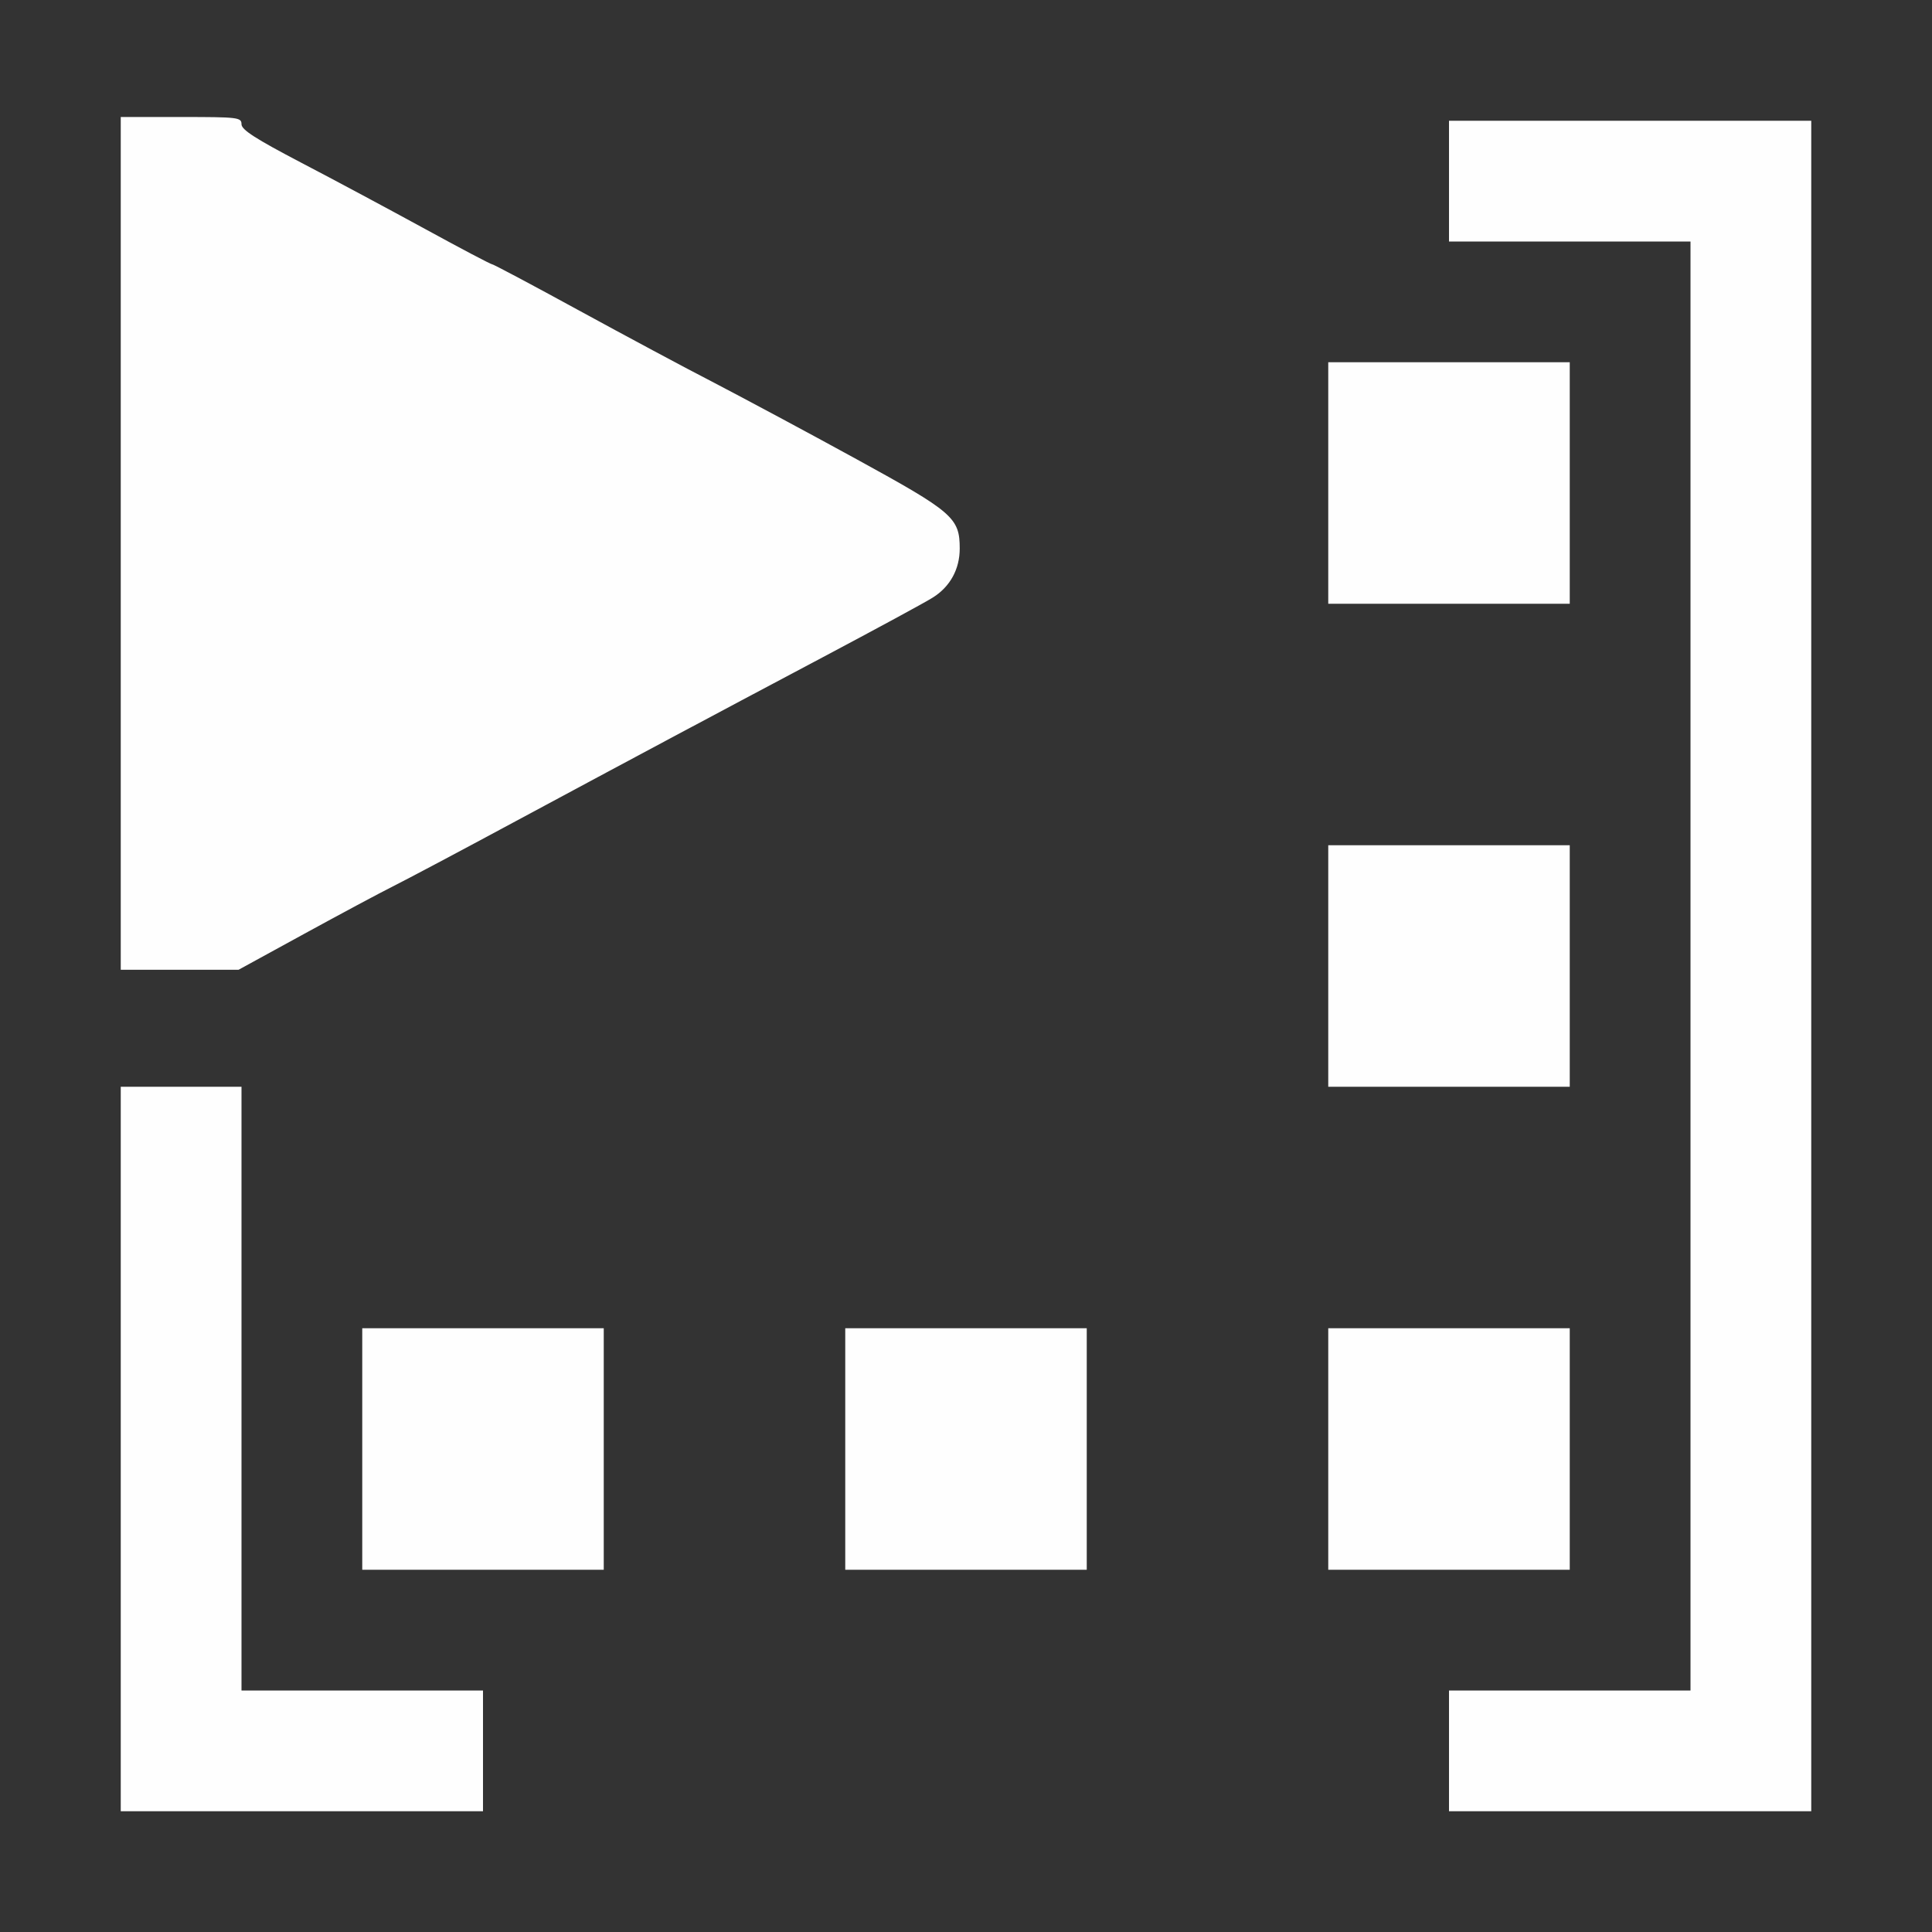 <?xml version="1.0" encoding="UTF-8" standalone="no"?>
<!-- Created with Inkscape (http://www.inkscape.org/) -->

<svg
   version="1.1"
   id="svg2"
   width="1600"
   height="1600"
   viewBox="0 0 1600 1600"
   sodipodi:docname="combine_matrix.svg"
   inkscape:version="1.2.2 (732a01da63, 2022-12-09)"
   xmlns:inkscape="http://www.inkscape.org/namespaces/inkscape"
   xmlns:sodipodi="http://sodipodi.sourceforge.net/DTD/sodipodi-0.dtd"
   xmlns="http://www.w3.org/2000/svg"
   xmlns:svg="http://www.w3.org/2000/svg">
  <rect x="0" y="0" width="1600" height="1600" fill="#333333" stroke="none"/>
  <defs
     id="defs6" />
  <sodipodi:namedview
     id="namedview4"
     pagecolor="#ffffff"
     bordercolor="#000000"
     borderopacity="0.25"
     inkscape:showpageshadow="2"
     inkscape:pageopacity="0.0"
     inkscape:pagecheckerboard="true"
     inkscape:deskcolor="#d1d1d1"
     showgrid="false"
     inkscape:zoom="0.5"
     inkscape:cx="427"
     inkscape:cy="720"
     inkscape:window-width="2560"
     inkscape:window-height="1377"
     inkscape:window-x="-8"
     inkscape:window-y="-8"
     inkscape:window-maximized="1"
     inkscape:current-layer="svg2" />
  <g
     inkscape:groupmode="layer"
     inkscape:label="Image"
     id="g8"
     transform="translate(0,1584)" />
  <g
     id="COMBINE_MATRIX"
     transform="scale(100)">
    <path
       style="fill:#ffffff;fill-opacity:0;stroke-width:0.031"
       d="M 0,8 V 0 h 8 8 v 8 8 H 8 0 Z m 4,6.5 V 14 H 3 2 V 11.5 9 H 1.5 1 v 3 3 H 2.5 4 Z M 15,8 V 1 H 13.5 12 V 1.5 2 h 1 1 v 6 6 H 13 12 V 14.5 15 H 13.5 15 Z M 5,12 V 11 H 4 3 v 1 1 h 1 1 z m 4,0 V 11 H 8 7 v 1 1 h 1 1 z m 4,0 v -1 h -1 -1 v 1 1 h 1 1 z M 13,8 V 7 h -1 -1 v 1 1 h 1 1 z M 2.515,7.736 C 2.811,7.574 3.143,7.396 3.253,7.341 3.363,7.286 3.812,7.048 4.25,6.812 5.279,6.259 5.833,5.963 6.812,5.444 7.251,5.211 7.662,4.989 7.726,4.948 7.868,4.859 7.948,4.714 7.948,4.543 7.948,4.288 7.893,4.241 7.092,3.802 6.689,3.581 6.162,3.299 5.922,3.174 5.681,3.05 5.172,2.777 4.79,2.568 4.408,2.359 4.087,2.188 4.076,2.188 4.064,2.188 3.814,2.056 3.52,1.895 3.225,1.734 2.763,1.487 2.492,1.345 2.118,1.15 2,1.074 2,1.029 2,0.972 1.972,0.969 1.5,0.969 H 1 V 4.5 8.031 H 1.488 1.976 Z M 13,4 V 3 h -1 -1 v 1 1 h 1 1 z"
       id="path297" />
    <path
       style="fill:#fefefe;stroke-width:0.031"
       d="M 1,12 V 9 H 1.5 2 V 11.5 14 H 3 4 V 14.5 15 H 2.5 1 Z m 11,2.5 V 14 h 1 1 V 8 2 H 13 12 V 1.5 1 h 1.5 1.5 v 7 7 H 13.5 12 Z M 3,12 v -1 h 1 1 v 1 1 H 4 3 Z m 4,0 v -1 h 1 1 v 1 1 H 8 7 Z m 4,0 v -1 h 1 1 v 1 1 H 12 11 Z M 11,8 V 7 h 1 1 V 8 9 H 12 11 Z M 1,4.5 V 0.969 h 0.5 c 0.472,0 0.5,0.003 0.5,0.06 0,0.046 0.118,0.121 0.492,0.317 0.271,0.141 0.733,0.389 1.028,0.55 0.294,0.161 0.545,0.293 0.556,0.293 0.011,0 0.333,0.171 0.715,0.38 C 5.172,2.777 5.681,3.05 5.922,3.174 6.162,3.299 6.689,3.581 7.092,3.802 7.893,4.241 7.948,4.288 7.948,4.543 7.948,4.714 7.868,4.859 7.726,4.948 7.662,4.989 7.251,5.211 6.812,5.444 5.833,5.963 5.279,6.259 4.25,6.812 3.812,7.048 3.363,7.286 3.253,7.341 3.143,7.396 2.811,7.574 2.515,7.736 L 1.976,8.031 H 1.488 1 Z M 11,4 V 3 h 1 1 v 1 1 h -1 -1 z"
       id="path295" />
  </g>
</svg>
